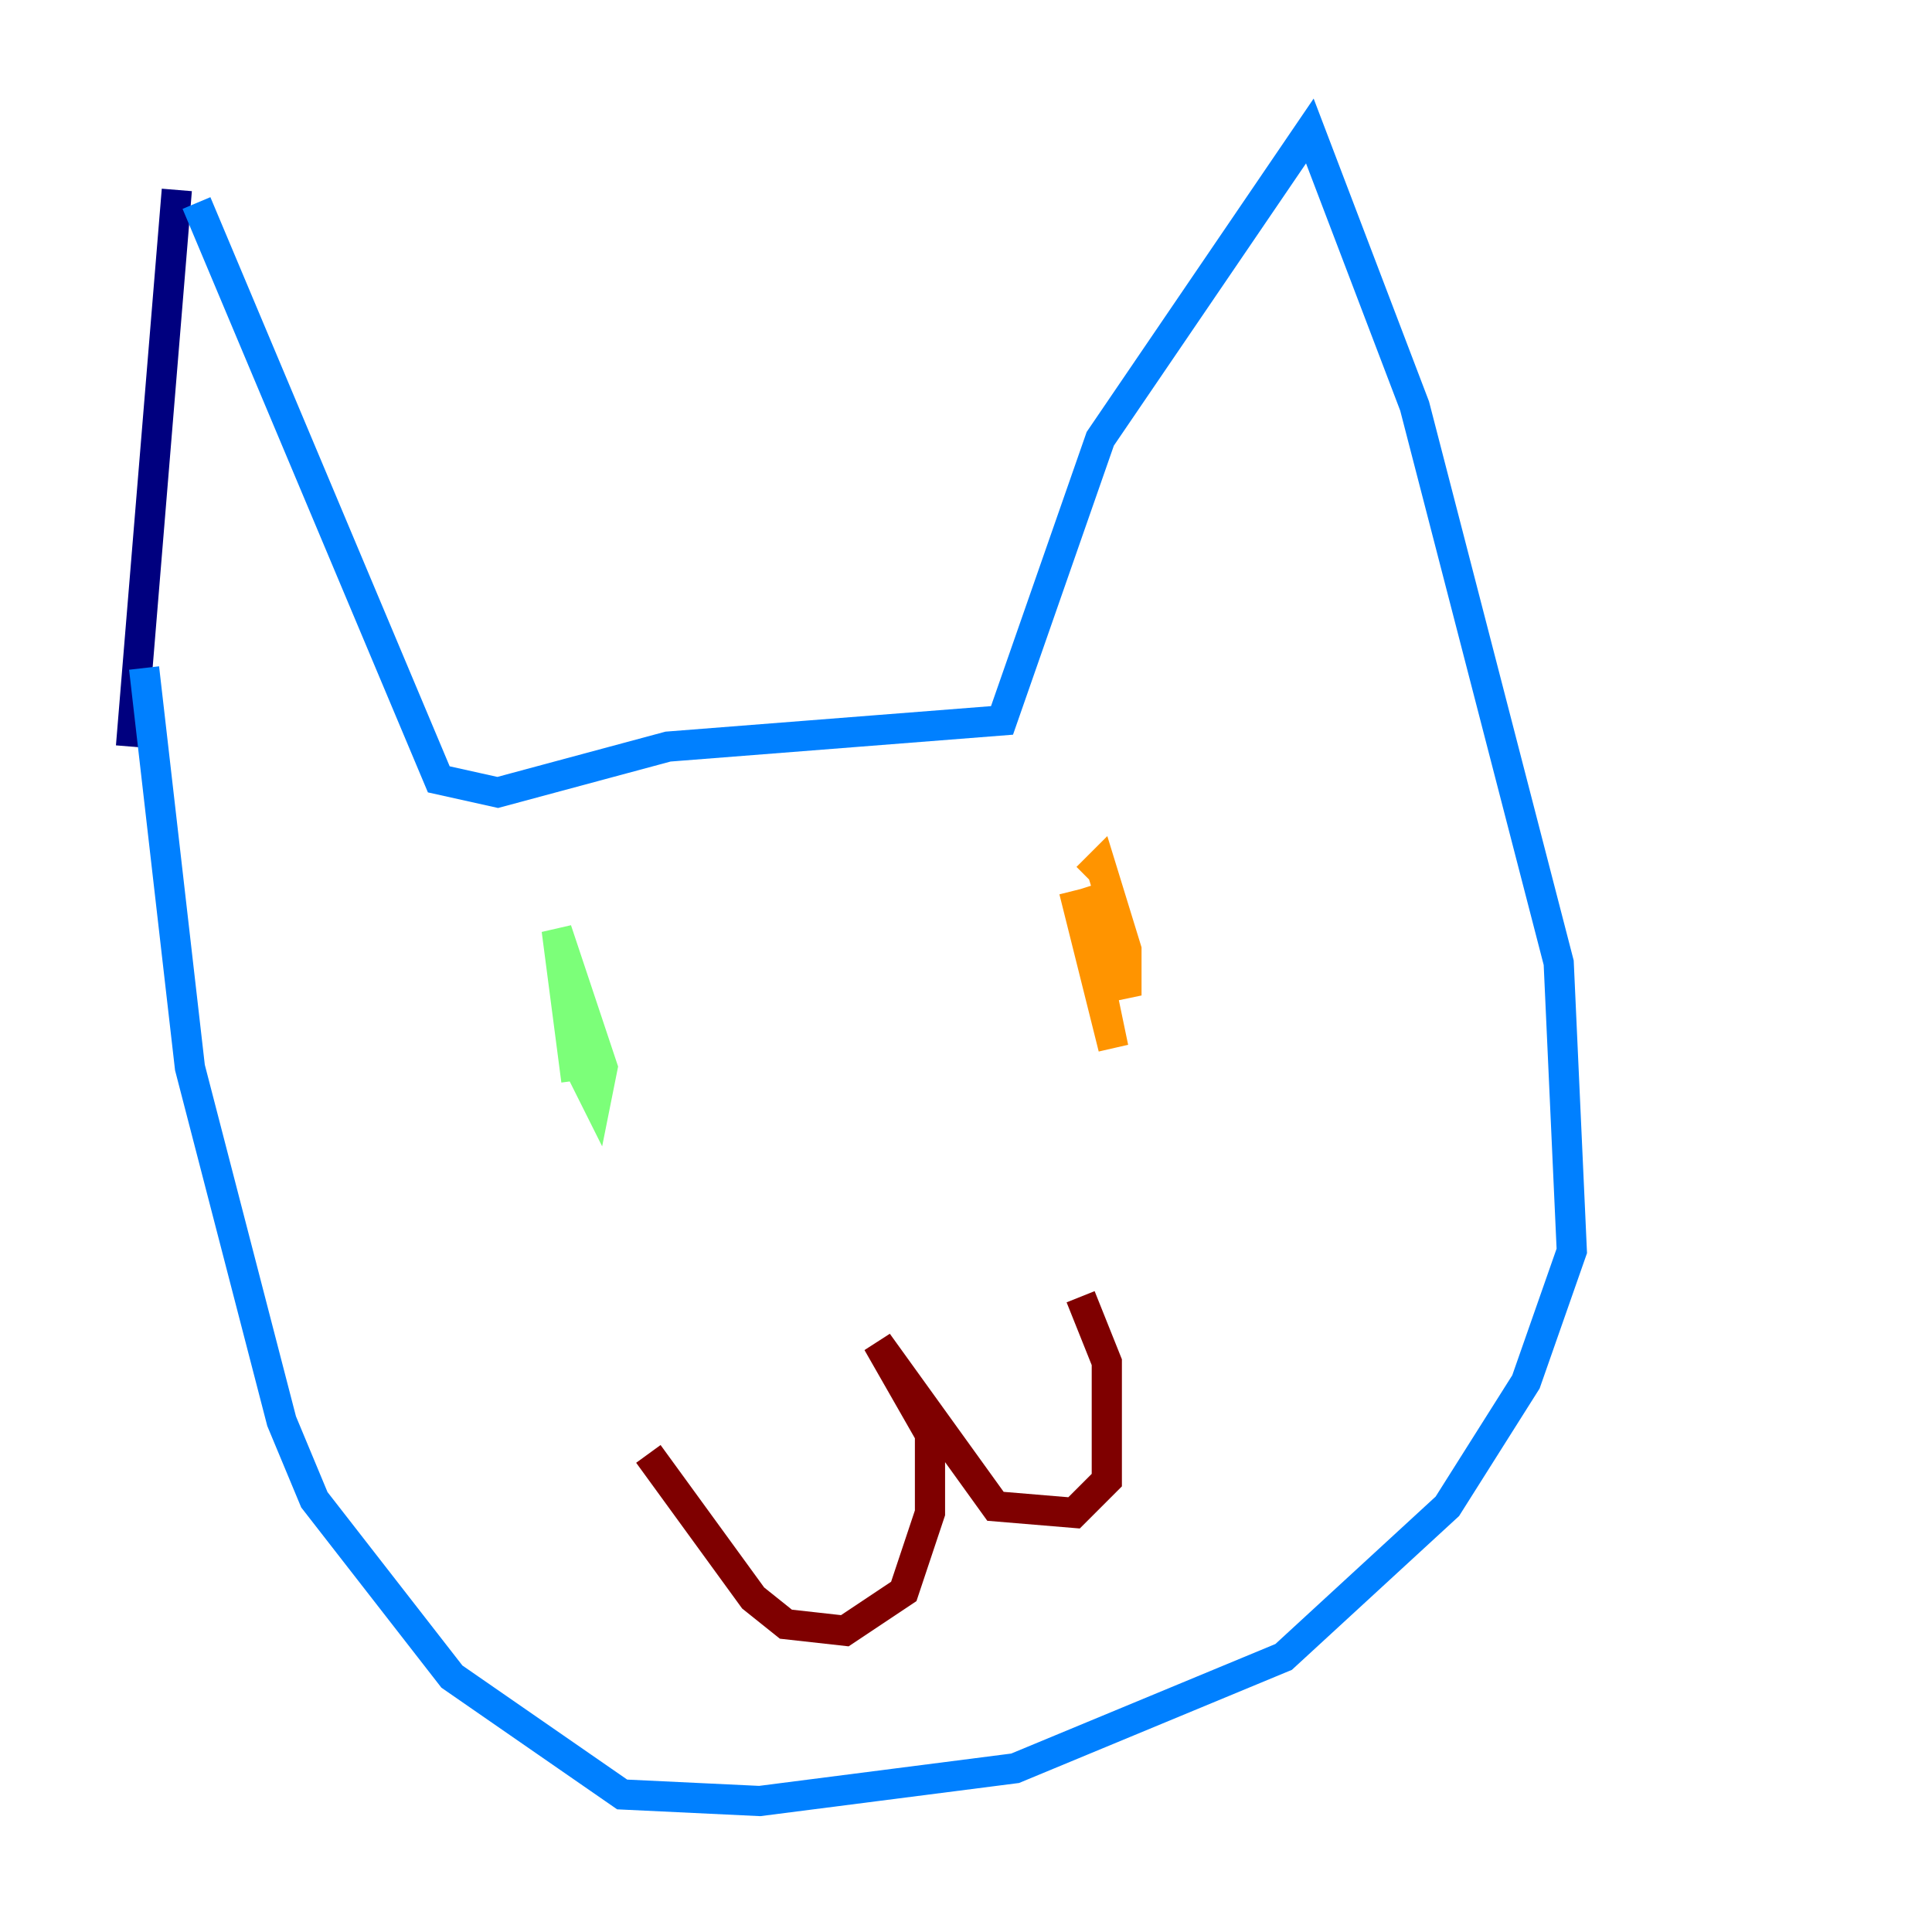 <?xml version="1.0" encoding="utf-8" ?>
<svg baseProfile="tiny" height="128" version="1.2" viewBox="0,0,128,128" width="128" xmlns="http://www.w3.org/2000/svg" xmlns:ev="http://www.w3.org/2001/xml-events" xmlns:xlink="http://www.w3.org/1999/xlink"><defs /><polyline fill="none" points="11.715,12.583 8.678,49.464" stroke="#00007f" stroke-width="2" /><polyline fill="none" points="13.017,13.451 29.071,51.634 32.976,52.502 44.258,49.464 66.386,47.729 72.895,29.071 86.78,8.678 93.722,26.902 103.268,63.783 104.136,82.875 101.098,91.552 95.891,99.797 85.044,109.776 67.254,117.153 50.332,119.322 41.22,118.888 29.939,111.078 20.827,99.363 18.658,94.156 12.583,70.725 9.546,44.258" stroke="#0080ff" stroke-width="2" /><polyline fill="none" points="37.749,64.217 38.617,71.159 39.485,72.895 39.919,70.725 36.881,61.614 38.183,71.593" stroke="#7cff79" stroke-width="2" /><polyline fill="none" points="71.159,59.01 73.763,69.424 71.593,59.01 74.63,65.953 74.63,62.915 72.895,57.275 72.027,58.142" stroke="#ff9400" stroke-width="2" /><polyline fill="none" points="42.956,96.325 49.898,105.871 52.068,107.607 55.973,108.041 59.878,105.437 61.614,100.231 61.614,95.024 58.142,88.949 65.953,99.797 71.159,100.231 73.329,98.061 73.329,90.251 71.593,85.912" stroke="#7f0000" stroke-width="2" /></svg>